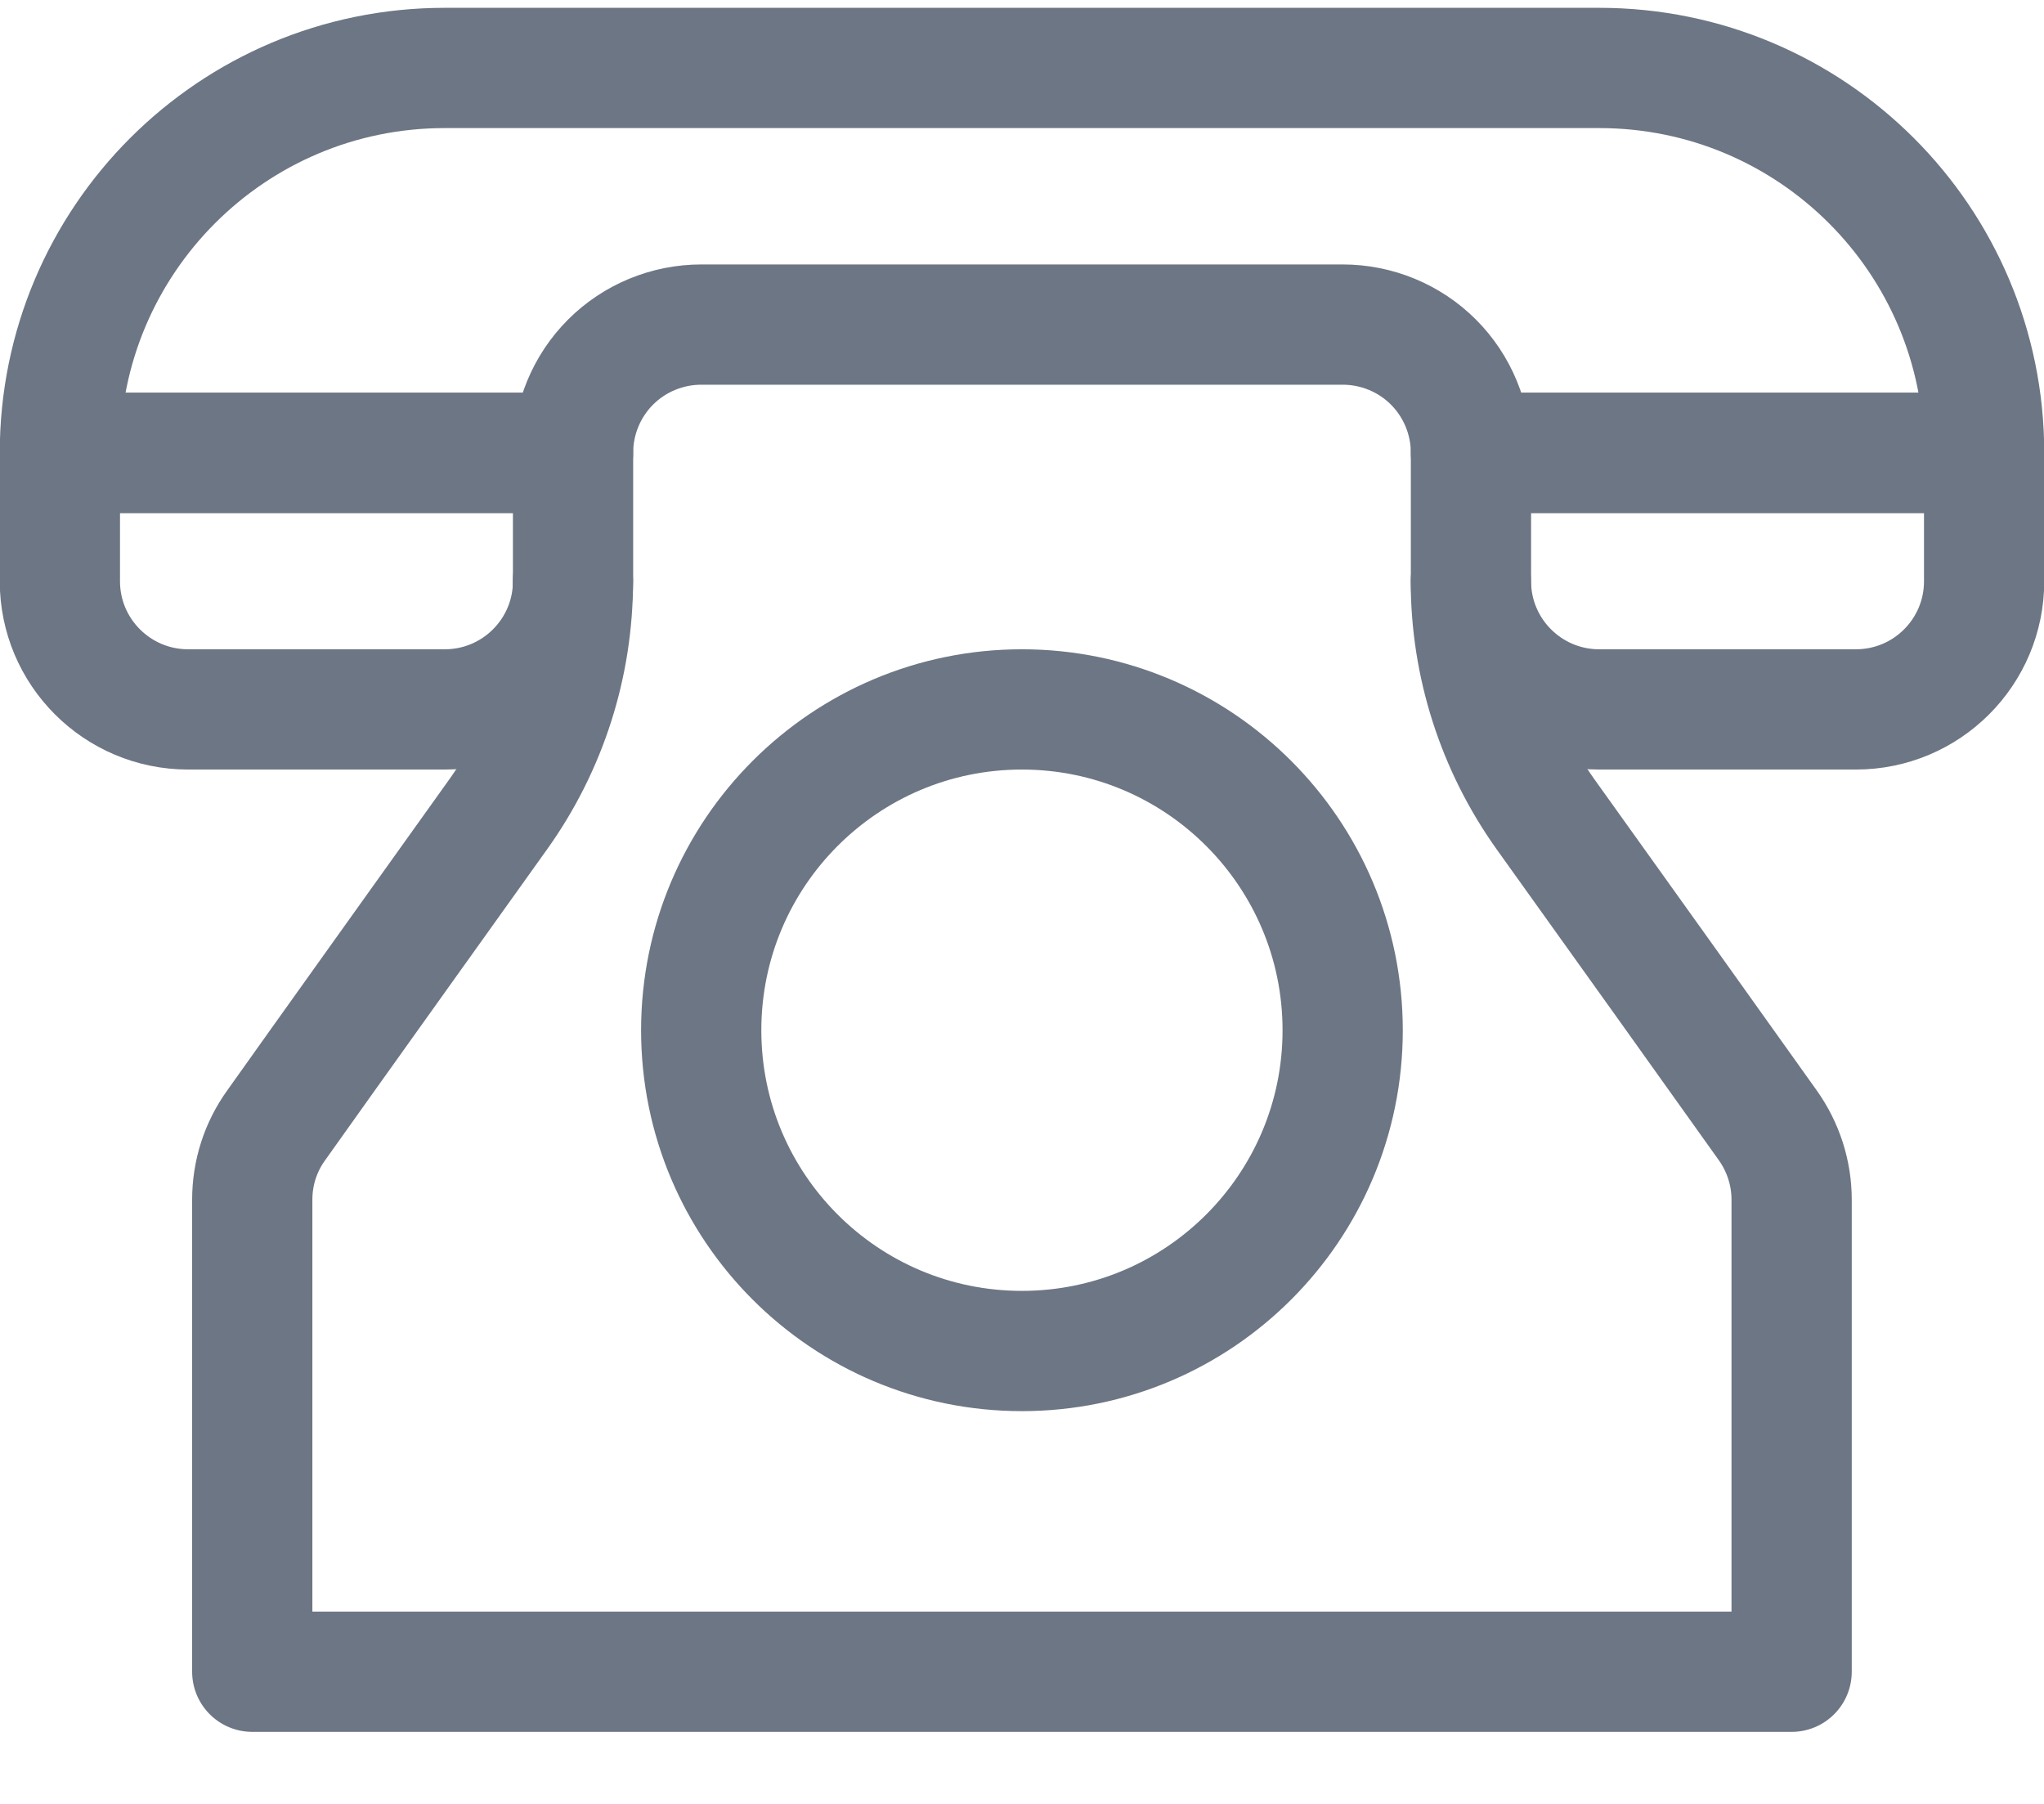 <svg width="17" height="15" viewBox="0 0 17 15" fill="none" xmlns="http://www.w3.org/2000/svg">
<path d="M4.766 3.766H0.498V4.833C0.498 5.422 0.976 5.899 1.565 5.899C2.216 5.899 3.048 5.899 3.699 5.899C4.288 5.899 4.766 5.422 4.766 4.833C4.766 4.299 4.766 3.766 4.766 3.766Z" stroke="#6D7684" stroke-miterlimit="10" stroke-linecap="round" stroke-linejoin="round"/>
<path d="M16.502 3.766H12.234V4.833C12.234 5.422 12.712 5.899 13.301 5.899C13.952 5.899 14.784 5.899 15.435 5.899C16.025 5.899 16.502 5.422 16.502 4.833C16.502 4.299 16.502 3.766 16.502 3.766Z" stroke="#6D7684" stroke-miterlimit="10" stroke-linecap="round" stroke-linejoin="round"/>
<path d="M16.502 3.766C16.502 1.998 15.07 0.565 13.301 0.565C10.511 0.565 6.489 0.565 3.699 0.565C1.93 0.565 0.498 1.998 0.498 3.766H4.766C4.766 3.483 4.878 3.211 5.078 3.011C5.278 2.811 5.55 2.699 5.833 2.699C7.252 2.699 9.748 2.699 11.167 2.699C11.45 2.699 11.722 2.811 11.922 3.011C12.122 3.211 12.234 3.483 12.234 3.766H16.502Z" stroke="#6D7684" stroke-miterlimit="10" stroke-linecap="round" stroke-linejoin="round"/>
<path d="M8.499 11.234C9.972 11.234 11.167 10.04 11.167 8.567C11.167 7.094 9.972 5.899 8.499 5.899C7.026 5.899 5.832 7.094 5.832 8.567C5.832 10.04 7.026 11.234 8.499 11.234Z" stroke="#6D7684" stroke-miterlimit="10" stroke-linecap="round" stroke-linejoin="round"/>
<path d="M4.765 4.833V4.833C4.765 5.527 4.549 6.203 4.146 6.768C3.549 7.603 2.682 8.815 2.298 9.356C2.167 9.537 2.098 9.753 2.098 9.976C2.098 10.988 2.098 13.901 2.098 13.901H14.901V9.976C14.901 9.753 14.831 9.537 14.701 9.355C14.317 8.815 13.45 7.603 12.852 6.768C12.45 6.203 12.233 5.527 12.233 4.833C12.233 4.833 12.233 4.833 12.233 4.833" stroke="#6D7684" stroke-miterlimit="10" stroke-linecap="round" stroke-linejoin="round"/>
</svg>
